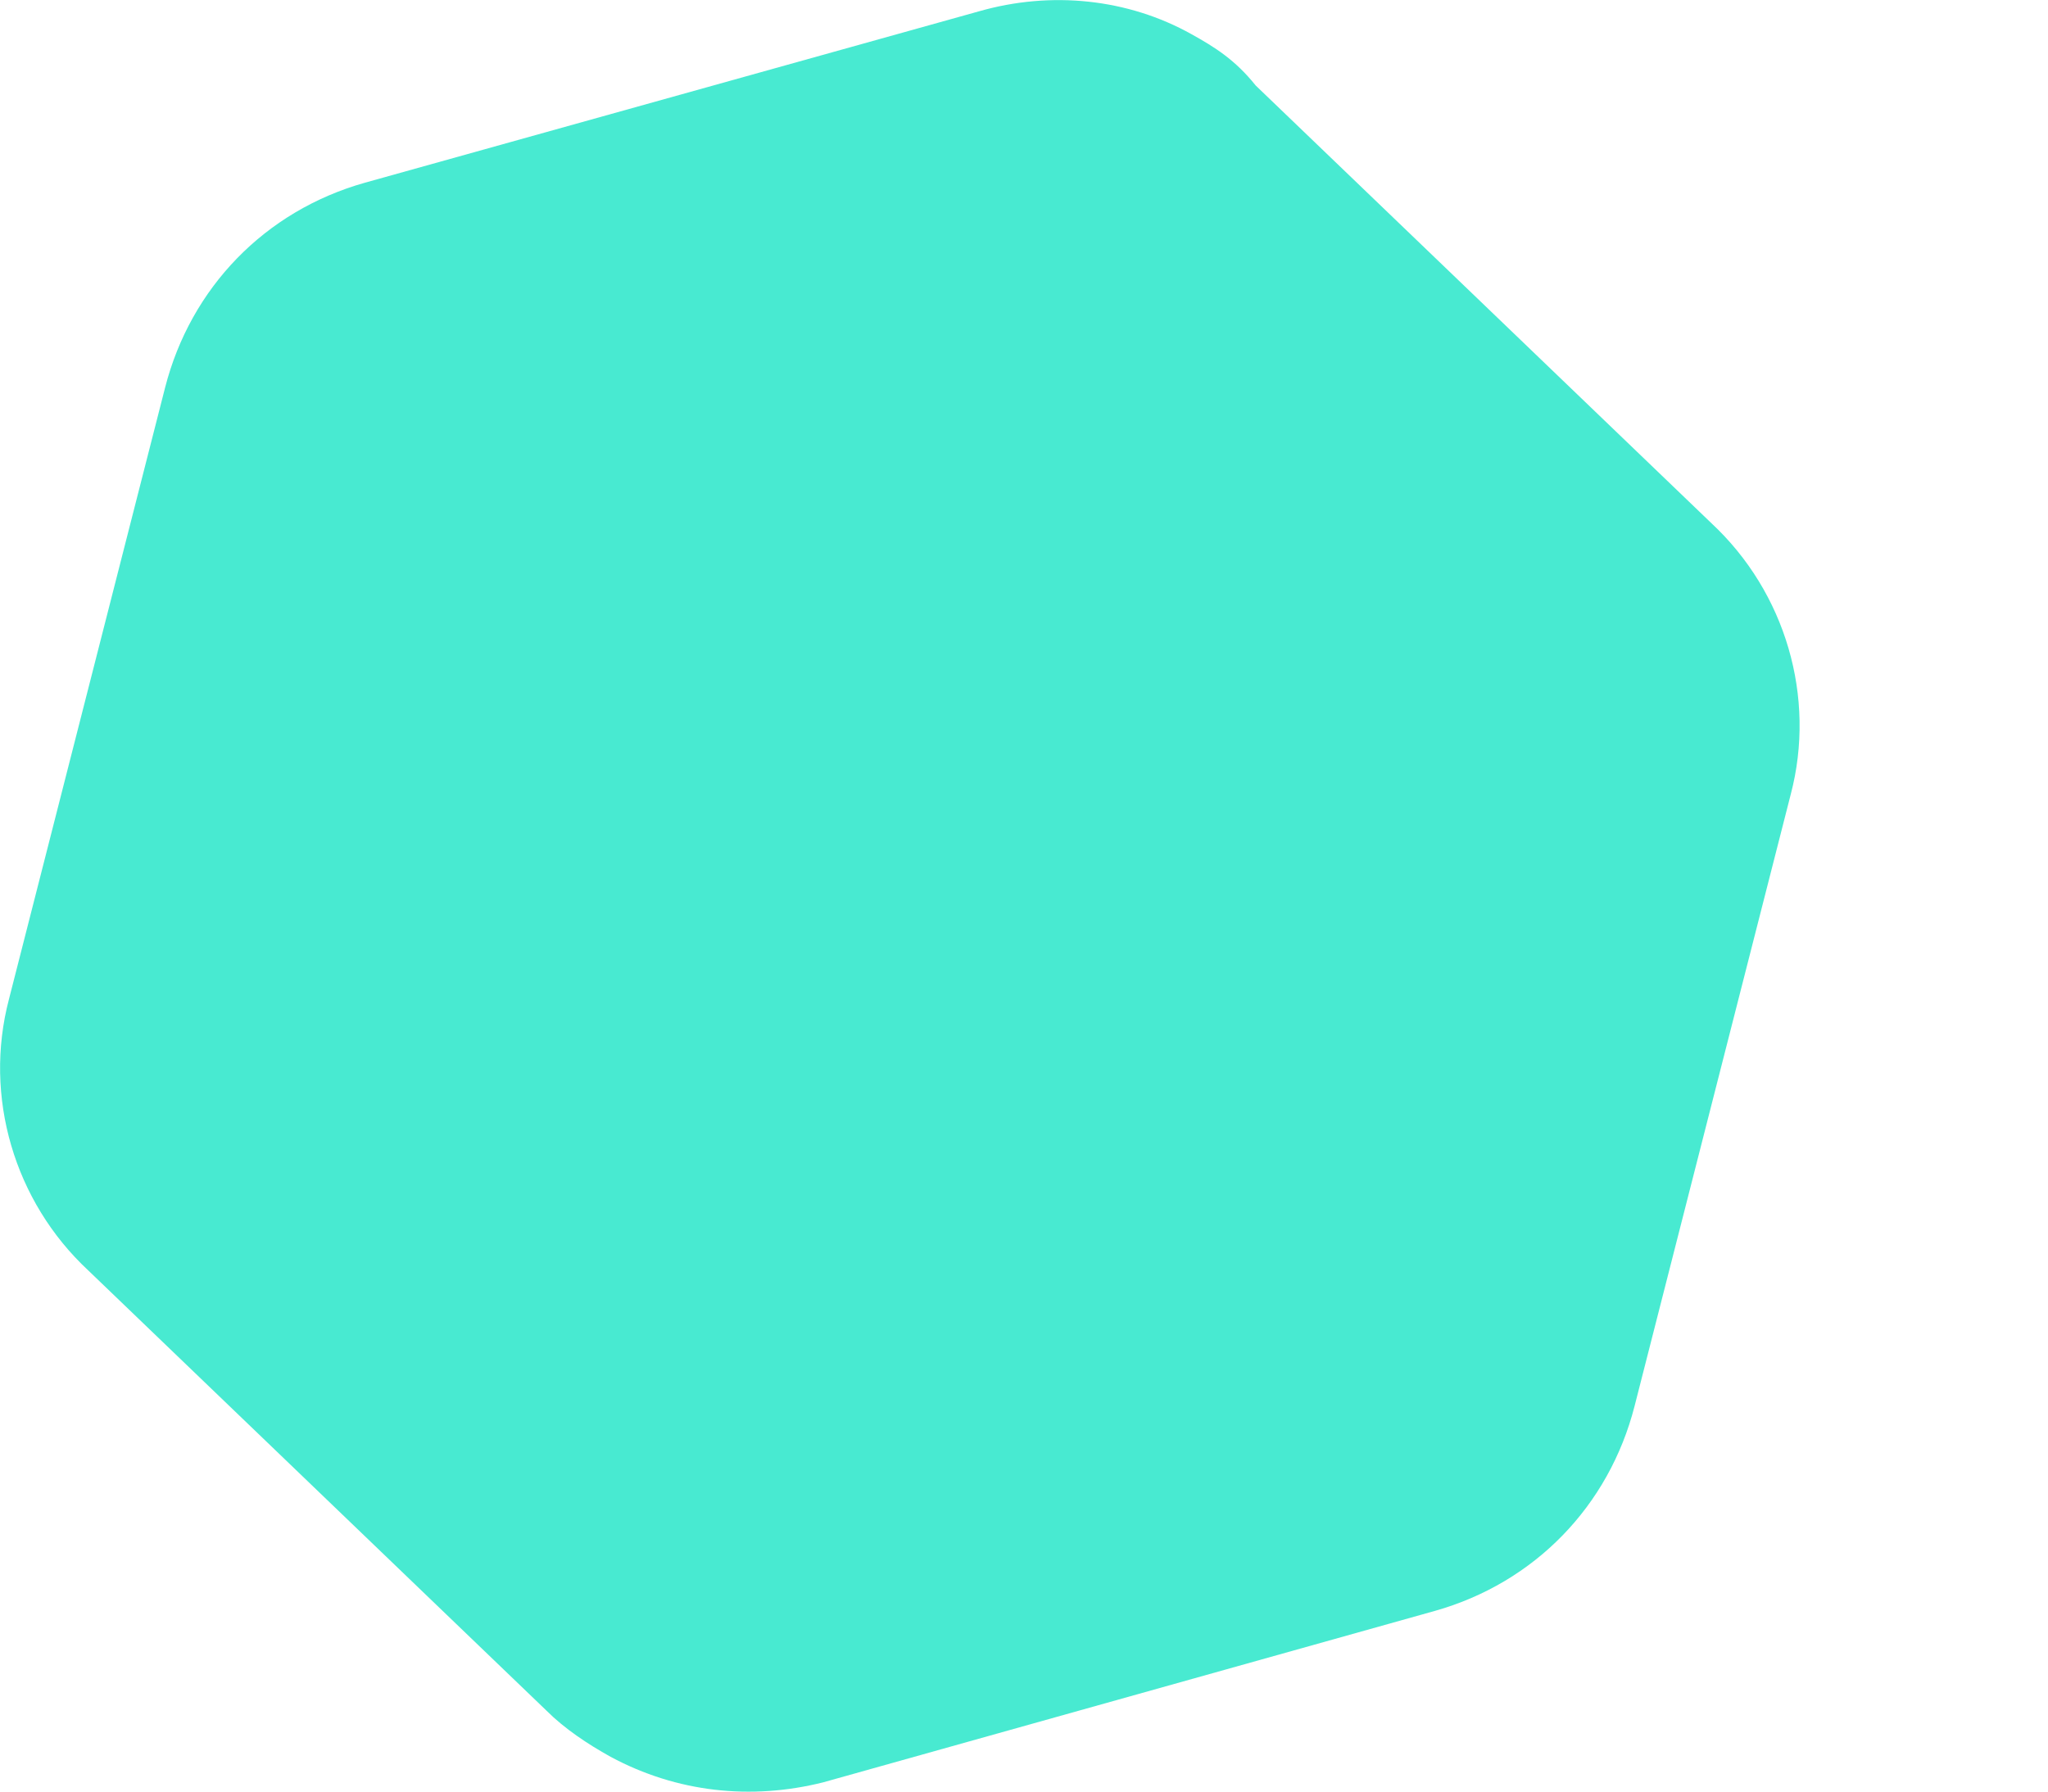 <svg width="8" height="7" viewBox="0 0 8 7" fill="none" xmlns="http://www.w3.org/2000/svg">
<path d="M3.825 0.044C4.105 -0.036 4.405 -0.006 4.655 0.134C4.745 0.184 4.825 0.234 4.905 0.334L6.685 2.044C6.975 2.314 7.095 2.724 6.995 3.104L6.385 5.494C6.285 5.884 5.995 6.184 5.605 6.294L3.215 6.964C2.935 7.034 2.645 7.004 2.385 6.864C2.295 6.814 2.205 6.754 2.135 6.684L0.345 4.964C0.055 4.694 -0.065 4.284 0.035 3.904L0.645 1.514C0.745 1.124 1.035 0.824 1.425 0.714L3.825 0.044Z" fill="#48EAD1"/>
</svg>
